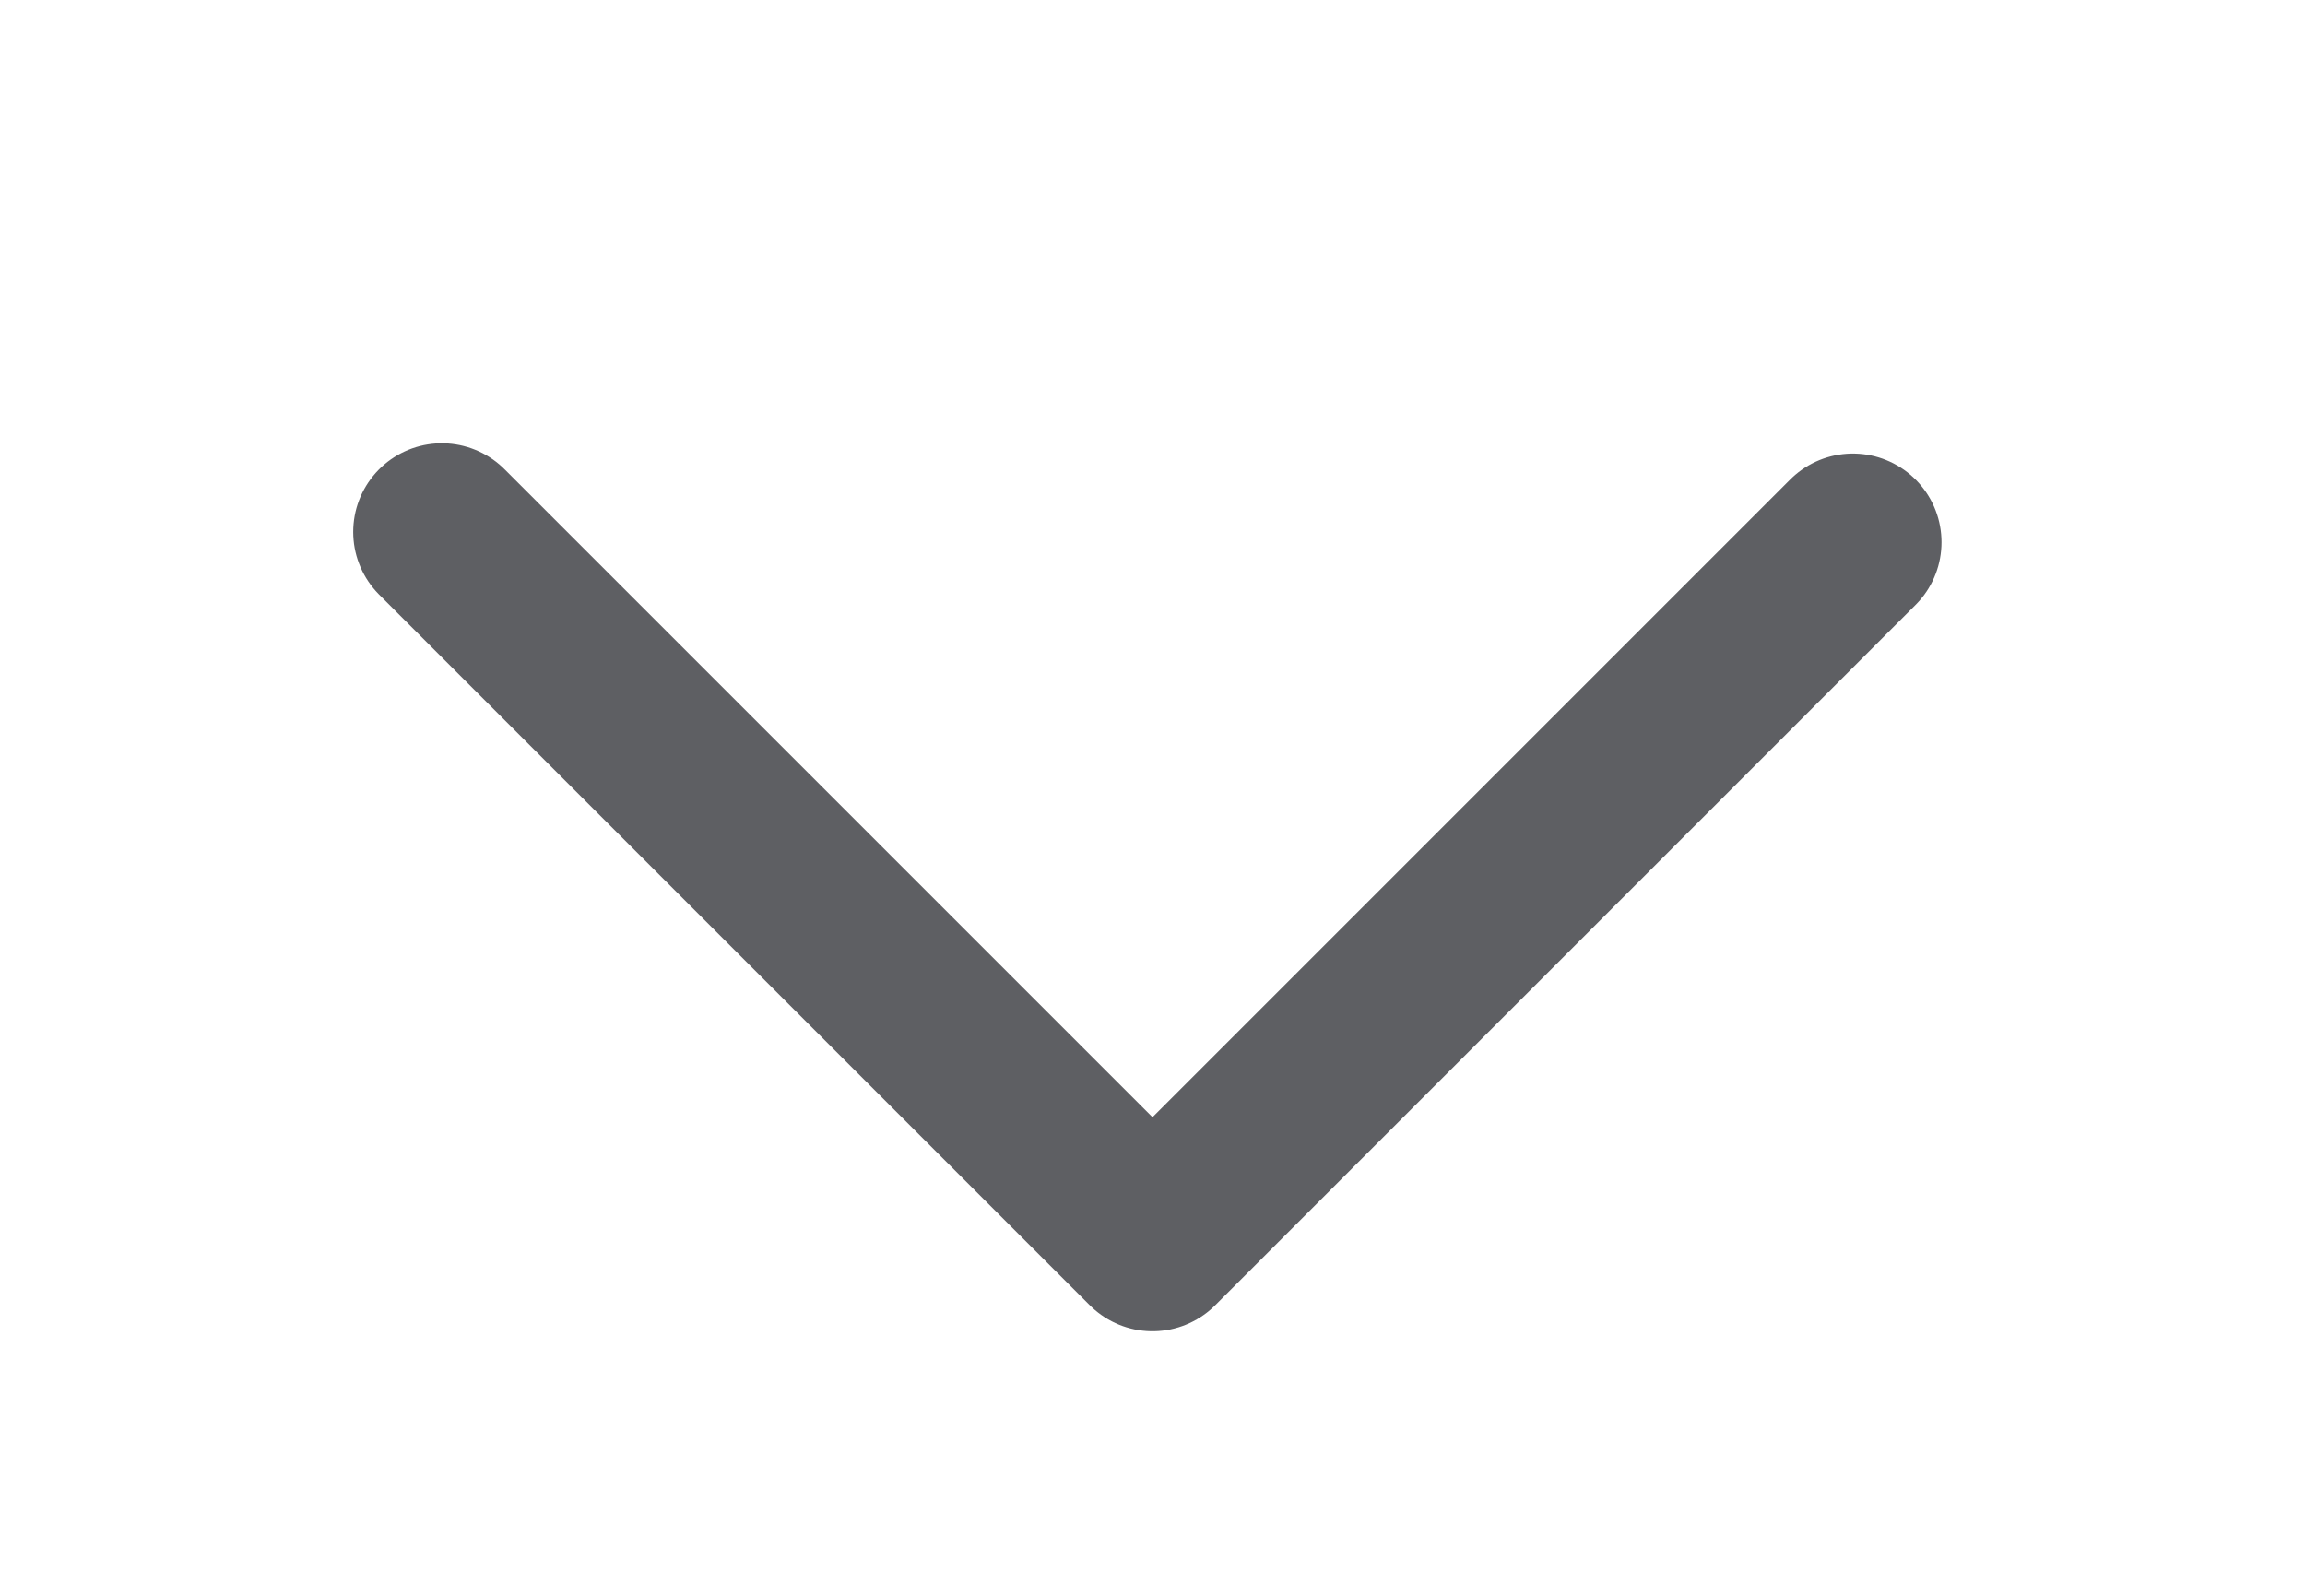 <svg width="13" height="9" viewBox="0 0 13 9" fill="none" xmlns="http://www.w3.org/2000/svg">
<g opacity="0.8">
<path d="M10.45 3.058L6.5 7.008L2.492 3" stroke="#36373C" stroke-linecap="round" stroke-linejoin="round"/>
</g>
</svg>
